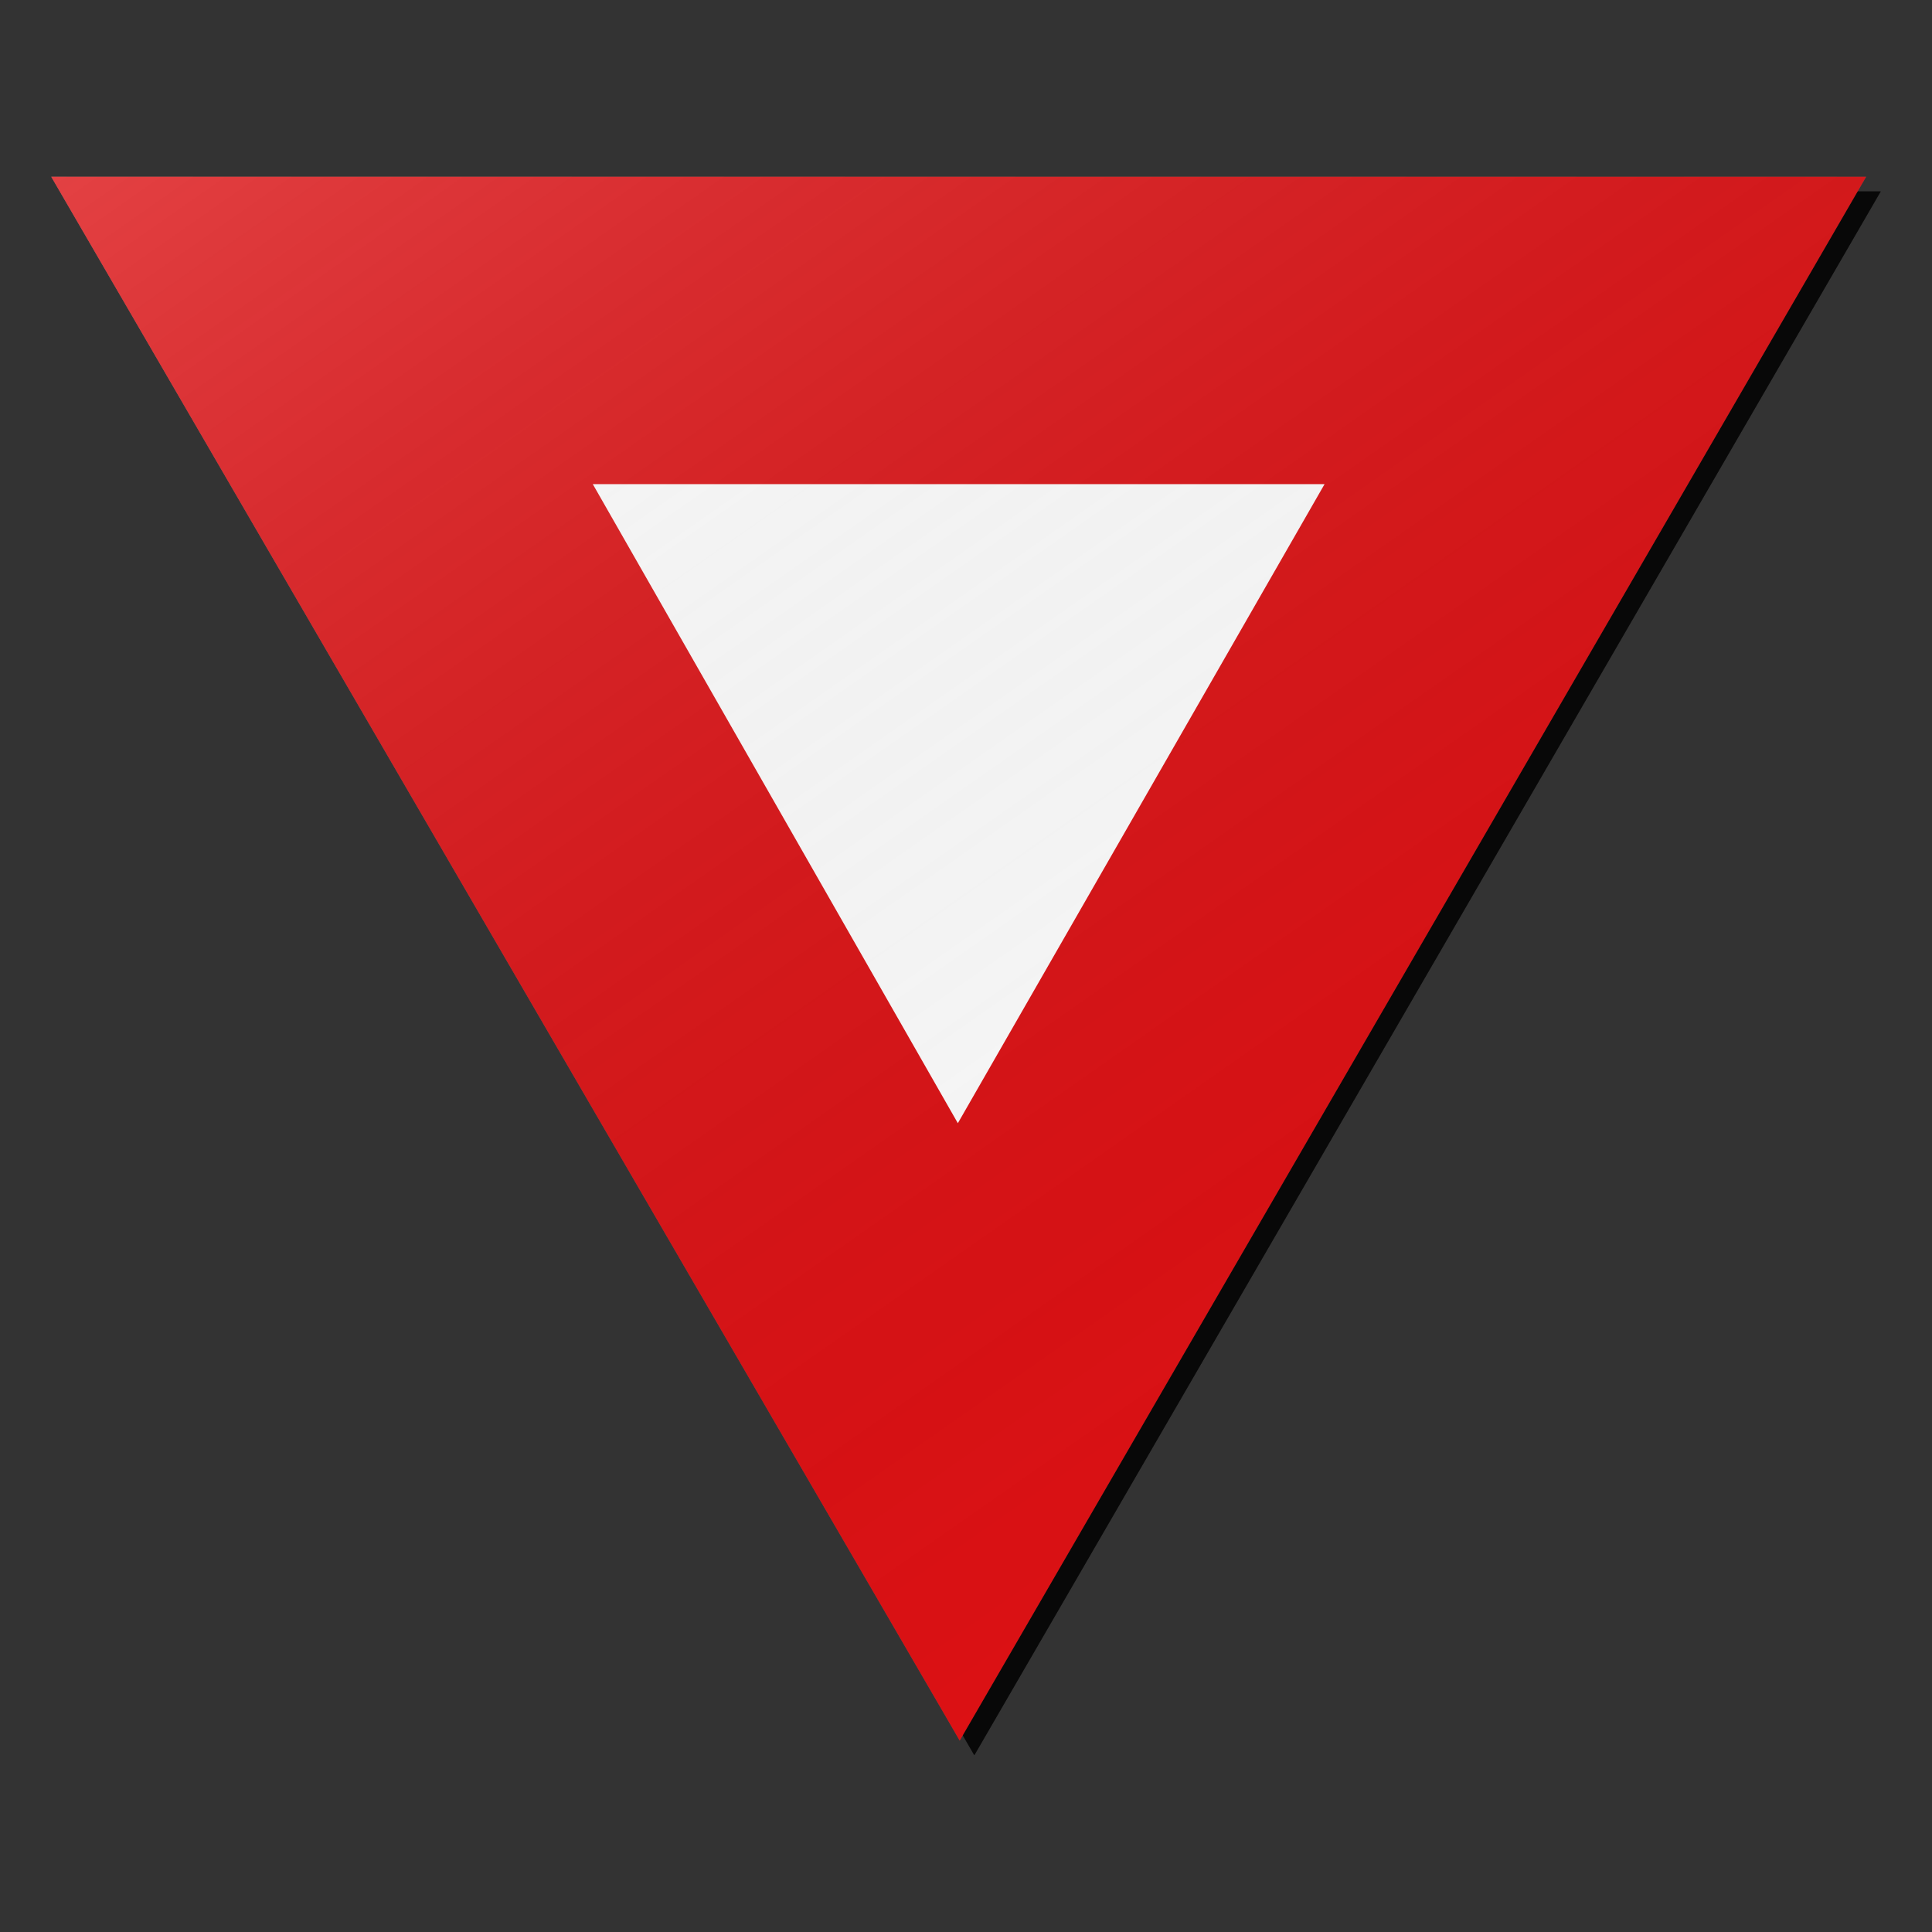 <?xml version="1.0" encoding="utf-8"?>
<!-- Generator: Adobe Illustrator 17.0.1, SVG Export Plug-In . SVG Version: 6.00 Build 0)  -->
<!DOCTYPE svg PUBLIC "-//W3C//DTD SVG 1.1//EN" "http://www.w3.org/Graphics/SVG/1.1/DTD/svg11.dtd">
<svg version="1.1" xmlns="http://www.w3.org/2000/svg" xmlns:xlink="http://www.w3.org/1999/xlink" x="0px" y="0px" width="132px"
	 height="132px" viewBox="0 0 132 132" enable-background="new 0 0 132 132" xml:space="preserve">
<rect x="0" y="0" width="132" height="132" fill="#333333" stroke="none"/>
<g id="disabled">
	<g>
		<defs>
			<polygon id="SVGID_1_" points="4.501,13.076 128.499,13.076 66.569,119.924 4.501,13.076 			"/>
		</defs>
		<defs>
			<polygon id="SVGID_2_" points="3.501,12.076 127.499,12.076 65.569,118.924 3.501,12.076 			"/>
		</defs>
		<linearGradient id="SVGID_3_" gradientUnits="userSpaceOnUse" x1="4.501" y1="66.5" x2="128.499" y2="66.5">
			<stop  offset="0" style="stop-color:#000000;stop-opacity:0.6"/>
			<stop  offset="1" style="stop-color:#000000;stop-opacity:0.6"/>
		</linearGradient>
		<use xlink:href="#SVGID_1_"  overflow="visible" fill-rule="evenodd" clip-rule="evenodd" fill="url(#SVGID_3_)"/>
		<use xlink:href="#SVGID_2_"  overflow="visible" fill-rule="evenodd" clip-rule="evenodd" fill="#4E4E4E"/>
		<clipPath id="SVGID_4_">
			<use xlink:href="#SVGID_1_"  overflow="visible"/>
		</clipPath>
		<clipPath id="SVGID_5_" clip-path="url(#SVGID_4_)">
			<use xlink:href="#SVGID_2_"  overflow="visible"/>
		</clipPath>
	</g>
	<g>
		<defs>
			<polygon id="SVGID_6_" points="40.501,33.077 90.499,33.077 65.443,76.741 40.501,33.077 			"/>
		</defs>
		<use xlink:href="#SVGID_6_"  overflow="visible" fill-rule="evenodd" clip-rule="evenodd" fill="#FFFFFF"/>
		<clipPath id="SVGID_7_">
			<use xlink:href="#SVGID_6_"  overflow="visible"/>
		</clipPath>
	</g>
	<linearGradient id="SVGID_8_" gradientUnits="userSpaceOnUse" x1="111.448" y1="86.799" x2="40.826" y2="-14.059">
		<stop  offset="0" style="stop-color:#000000;stop-opacity:0"/>
		<stop  offset="1" style="stop-color:#FFFFFF"/>
	</linearGradient>
	<polygon opacity="0.2" fill-rule="evenodd" clip-rule="evenodd" fill="url(#SVGID_8_)" points="3.501,12.076 127.499,12.076 
		65.569,118.924 3.501,12.076 	"/>
</g>
<g id="normal">
	<g>
		<defs>
			<polygon id="SVGID_9_" points="4.501,13.076 128.499,13.076 66.569,119.924 4.501,13.076 			"/>
		</defs>
		<defs>
			<polygon id="SVGID_10_" points="3.501,12.076 127.499,12.076 65.569,118.924 3.501,12.076 			"/>
		</defs>
		<linearGradient id="SVGID_11_" gradientUnits="userSpaceOnUse" x1="4.501" y1="66.5" x2="128.499" y2="66.5">
			<stop  offset="0" style="stop-color:#000000;stop-opacity:0.6"/>
			<stop  offset="1" style="stop-color:#000000;stop-opacity:0.6"/>
		</linearGradient>
		<use xlink:href="#SVGID_9_"  overflow="visible" fill-rule="evenodd" clip-rule="evenodd" fill="url(#SVGID_11_)"/>
		<use xlink:href="#SVGID_10_"  overflow="visible" fill-rule="evenodd" clip-rule="evenodd" fill="#DC1114"/>
		<clipPath id="SVGID_12_">
			<use xlink:href="#SVGID_9_"  overflow="visible"/>
		</clipPath>
		<clipPath id="SVGID_13_" clip-path="url(#SVGID_12_)">
			<use xlink:href="#SVGID_10_"  overflow="visible"/>
		</clipPath>
	</g>
	<g>
		<defs>
			<polygon id="SVGID_14_" points="40.501,33.077 90.499,33.077 65.443,76.741 40.501,33.077 			"/>
		</defs>
		<use xlink:href="#SVGID_14_"  overflow="visible" fill-rule="evenodd" clip-rule="evenodd" fill="#FFFFFF"/>
		<clipPath id="SVGID_15_">
			<use xlink:href="#SVGID_14_"  overflow="visible"/>
		</clipPath>
	</g>
	<linearGradient id="SVGID_16_" gradientUnits="userSpaceOnUse" x1="111.448" y1="86.799" x2="40.826" y2="-14.059">
		<stop  offset="0" style="stop-color:#000000;stop-opacity:0"/>
		<stop  offset="1" style="stop-color:#FFFFFF"/>
	</linearGradient>
	<polygon opacity="0.2" fill-rule="evenodd" clip-rule="evenodd" fill="url(#SVGID_16_)" points="3.501,12.076 127.499,12.076 
		65.569,118.924 3.501,12.076 	"/>
</g>
</svg>
